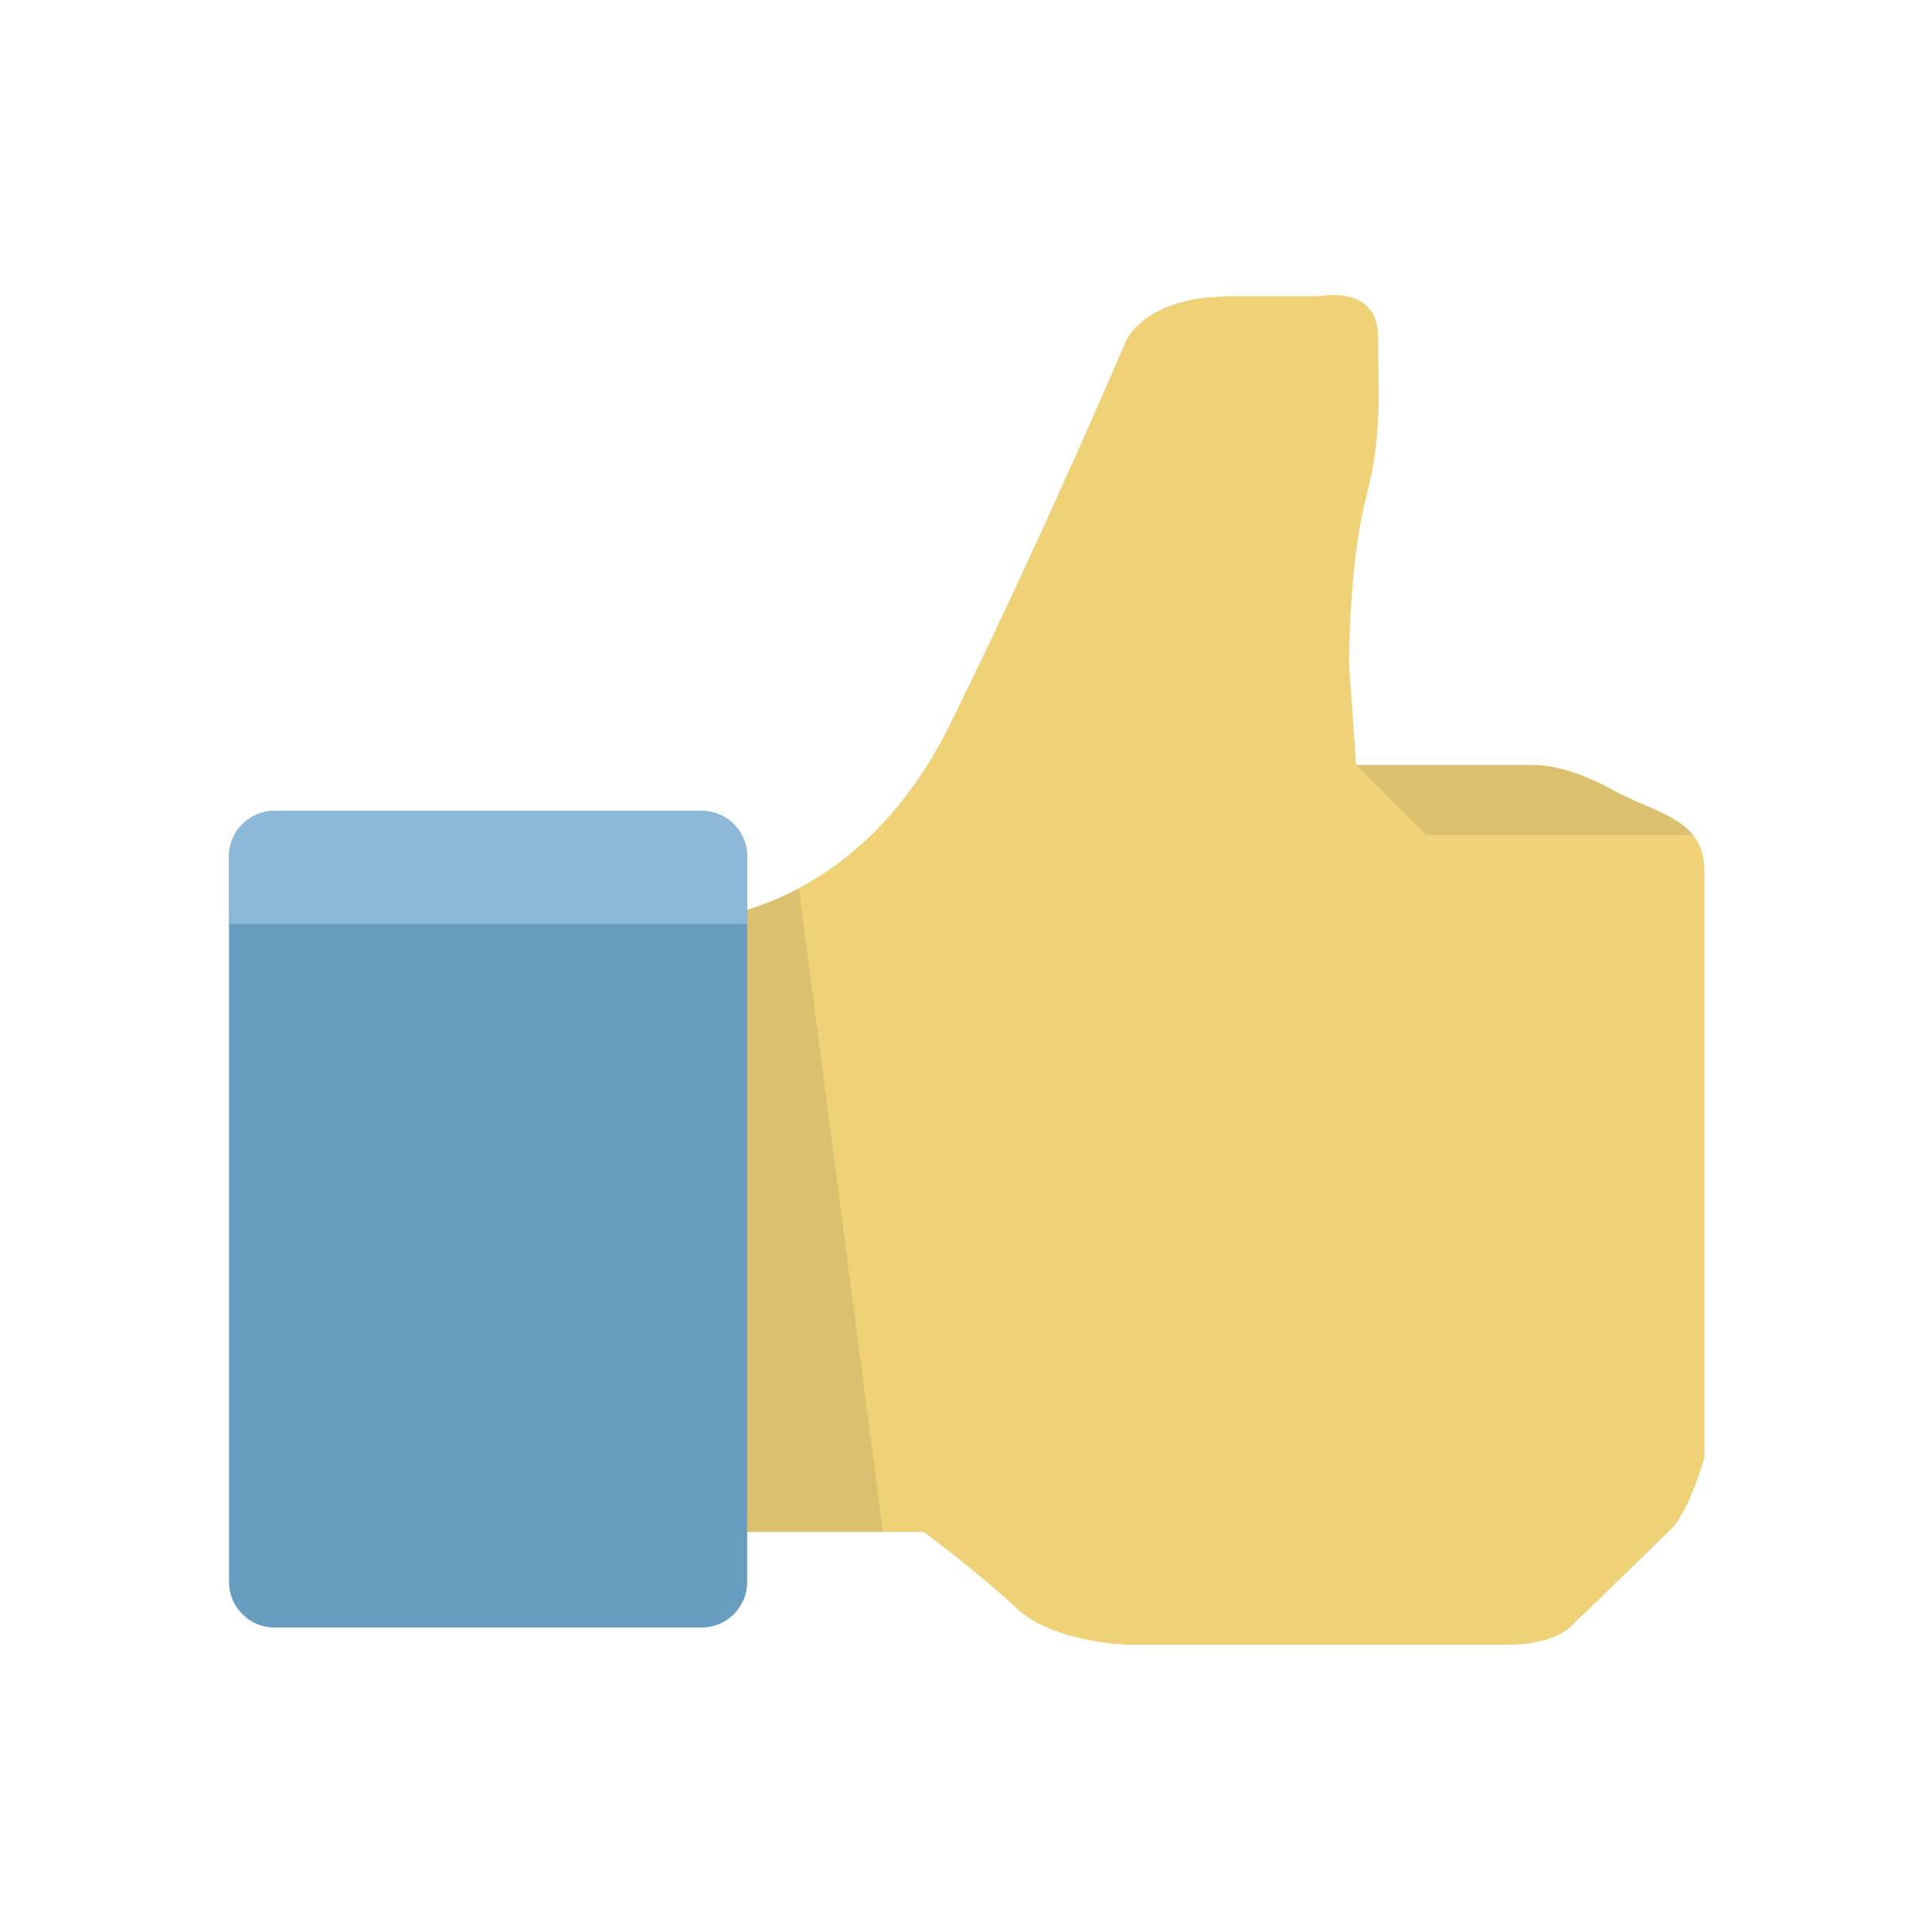 <svg xmlns="http://www.w3.org/2000/svg" 
	 viewBox="0 0 512 512">
<g>
	<path style="fill:#EFD278;" d="M185.6,243.5c0,0,41.4-1.3,66.2-51.6s46.5-101.3,46.5-101.3s4.5-12.1,28-12.1c23.6,0,23.6,0,23.6,0
		s15.3-3.2,15.3,10.8s1.3,25.5-3.2,42.7c-4.5,17.2-4.5,43.9-4.5,43.9l1.9,26.8h47.8c0,0,8.3,0,19.7,6.4c11.5,6.4,24.8,7.6,24.8,21.7
		s0,155.4,0,155.4s-3.8,14-8.9,19.1s-26.8,26-26.8,26s-4.5,4.6-16.6,4.6s-100.6,0-100.6,0s-19.7-0.6-29.3-9.6S244.9,406,244.9,406
		h-59.2V243.5z"/>
	<path style="opacity:0.1;fill:#231F20;" d="M448.7,221.3c-4.6-5.6-13.6-7.6-21.7-12.1c-11.5-6.4-19.7-6.4-19.7-6.4h-47.8l18.5,18.5
		H448.7z"/>
	<path style="opacity:0.1;fill:#231F20;" d="M185.6,243.5V406H234l-22.3-170.5C197.2,243.2,185.6,243.5,185.6,243.5z"/>
	<g>
		<path style="fill:#689DBF;" d="M186,431.3H72.7c-6.6,0-12-5.4-12-12V226.9c0-6.6,5.4-12,12-12H186c6.6,0,12,5.4,12,12v192.4
			C198,425.9,192.6,431.3,186,431.3z"/>
		<path style="fill:#8BB9D7;" d="M186,214.9H72.7c-6.6,0-12,5.4-12,12v17.9H198v-17.9C198,220.3,192.6,214.9,186,214.9z"/>
	</g>
</g>
</svg>
